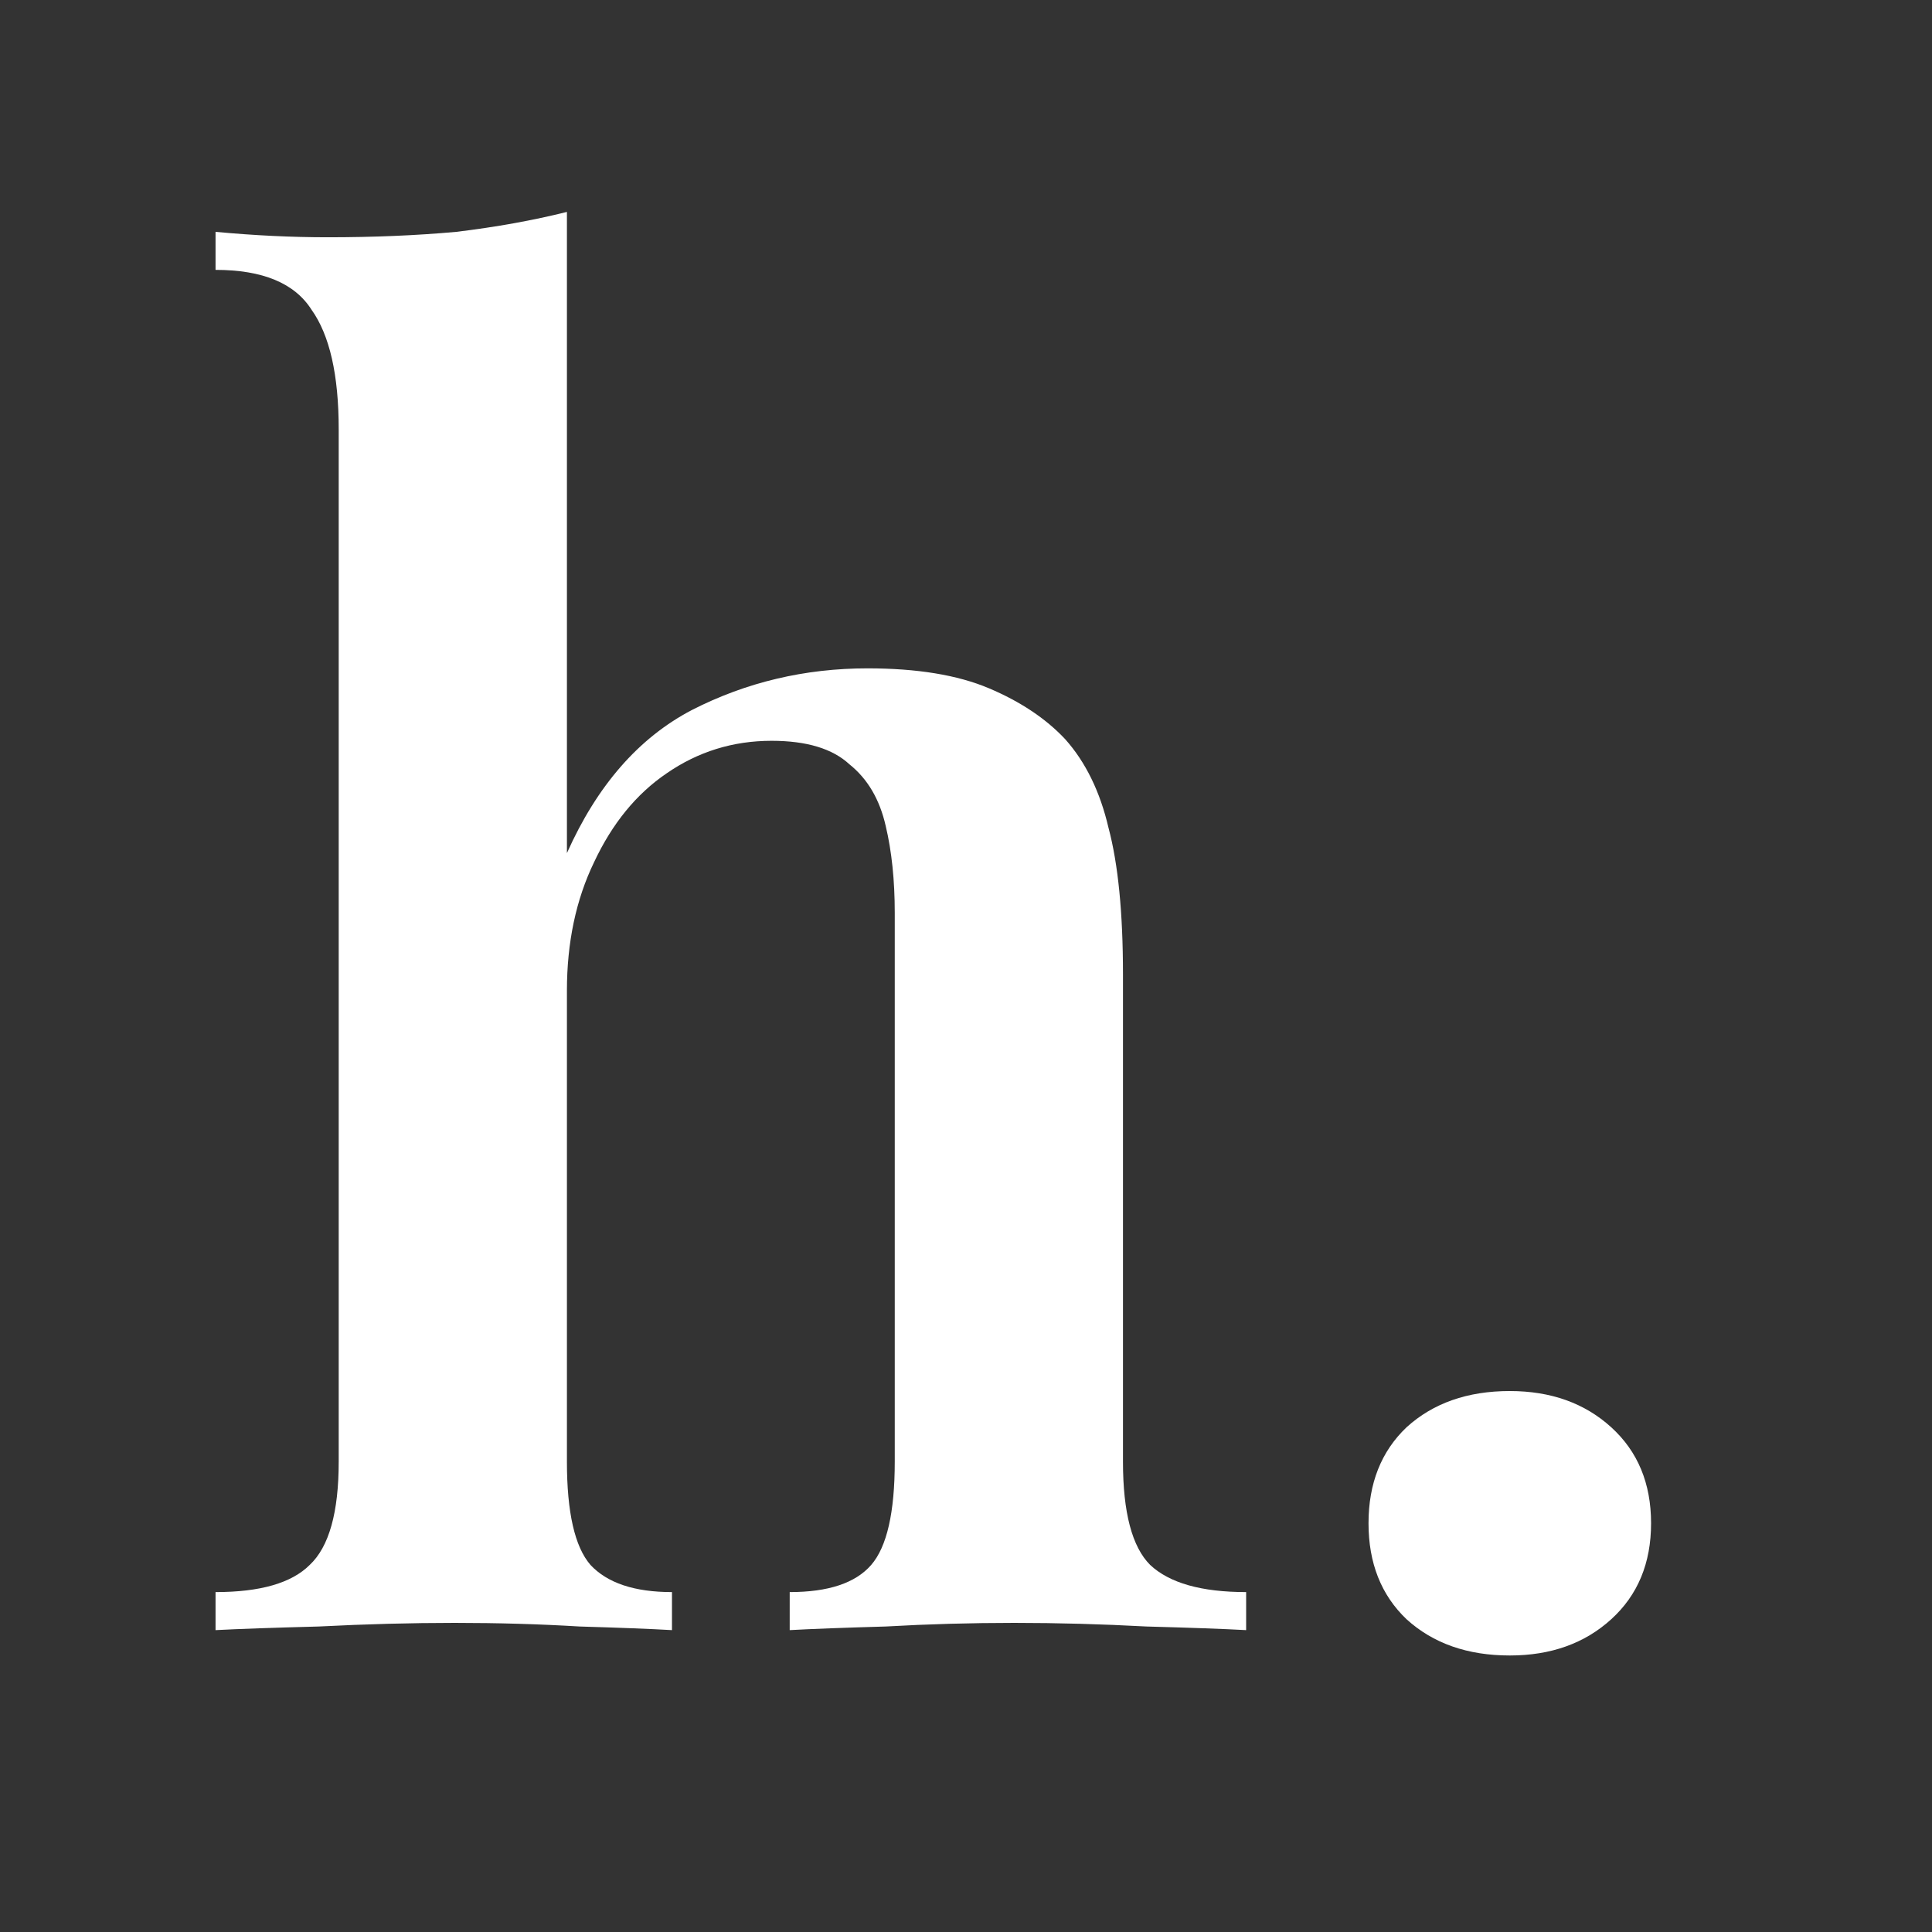 <svg width="32" height="32" viewBox="0 0 32 32" fill="none" xmlns="http://www.w3.org/2000/svg">
<rect x="0" y="0" width="32" height="32" fill="#333333" stroke="none"/>
<path d="M9.39 3.51V14.13C9.89 13.01 10.58 12.22 11.46 11.76C12.36 11.3 13.33 11.07 14.37 11.07C15.19 11.07 15.86 11.18 16.38 11.4C16.9 11.62 17.32 11.9 17.64 12.24C17.98 12.62 18.22 13.11 18.36 13.71C18.52 14.31 18.6 15.12 18.6 16.14V24.21C18.6 25.05 18.75 25.62 19.05 25.92C19.37 26.22 19.9 26.37 20.64 26.37V27C20.28 26.98 19.73 26.96 18.99 26.94C18.25 26.9 17.52 26.88 16.8 26.88C16.08 26.88 15.37 26.9 14.67 26.94C13.97 26.96 13.44 26.98 13.08 27V26.37C13.72 26.37 14.17 26.22 14.43 25.92C14.69 25.62 14.82 25.05 14.82 24.21V15.12C14.82 14.58 14.77 14.1 14.67 13.68C14.57 13.24 14.37 12.9 14.07 12.66C13.79 12.4 13.36 12.27 12.78 12.27C12.14 12.27 11.56 12.45 11.04 12.81C10.54 13.15 10.14 13.64 9.84 14.28C9.54 14.9 9.39 15.61 9.39 16.41V24.21C9.39 25.05 9.52 25.62 9.78 25.92C10.06 26.22 10.51 26.37 11.13 26.37V27C10.79 26.98 10.28 26.96 9.6 26.94C8.94 26.9 8.25 26.88 7.53 26.88C6.81 26.88 6.06 26.9 5.28 26.94C4.52 26.96 3.95 26.98 3.57 27V26.37C4.31 26.37 4.83 26.22 5.13 25.92C5.45 25.62 5.61 25.05 5.61 24.21V7.11C5.61 6.21 5.46 5.55 5.16 5.13C4.88 4.69 4.35 4.47 3.57 4.47V3.84C4.21 3.9 4.83 3.93 5.43 3.93C6.19 3.93 6.9 3.9 7.56 3.84C8.22 3.76 8.83 3.65 9.39 3.51ZM25.007 23.04C25.687 23.04 26.247 23.24 26.687 23.64C27.127 24.04 27.347 24.57 27.347 25.23C27.347 25.89 27.127 26.42 26.687 26.82C26.247 27.22 25.687 27.42 25.007 27.42C24.307 27.42 23.737 27.22 23.297 26.82C22.877 26.42 22.667 25.89 22.667 25.23C22.667 24.57 22.877 24.04 23.297 23.64C23.737 23.24 24.307 23.04 25.007 23.04Z" fill="white"/>
</svg>
